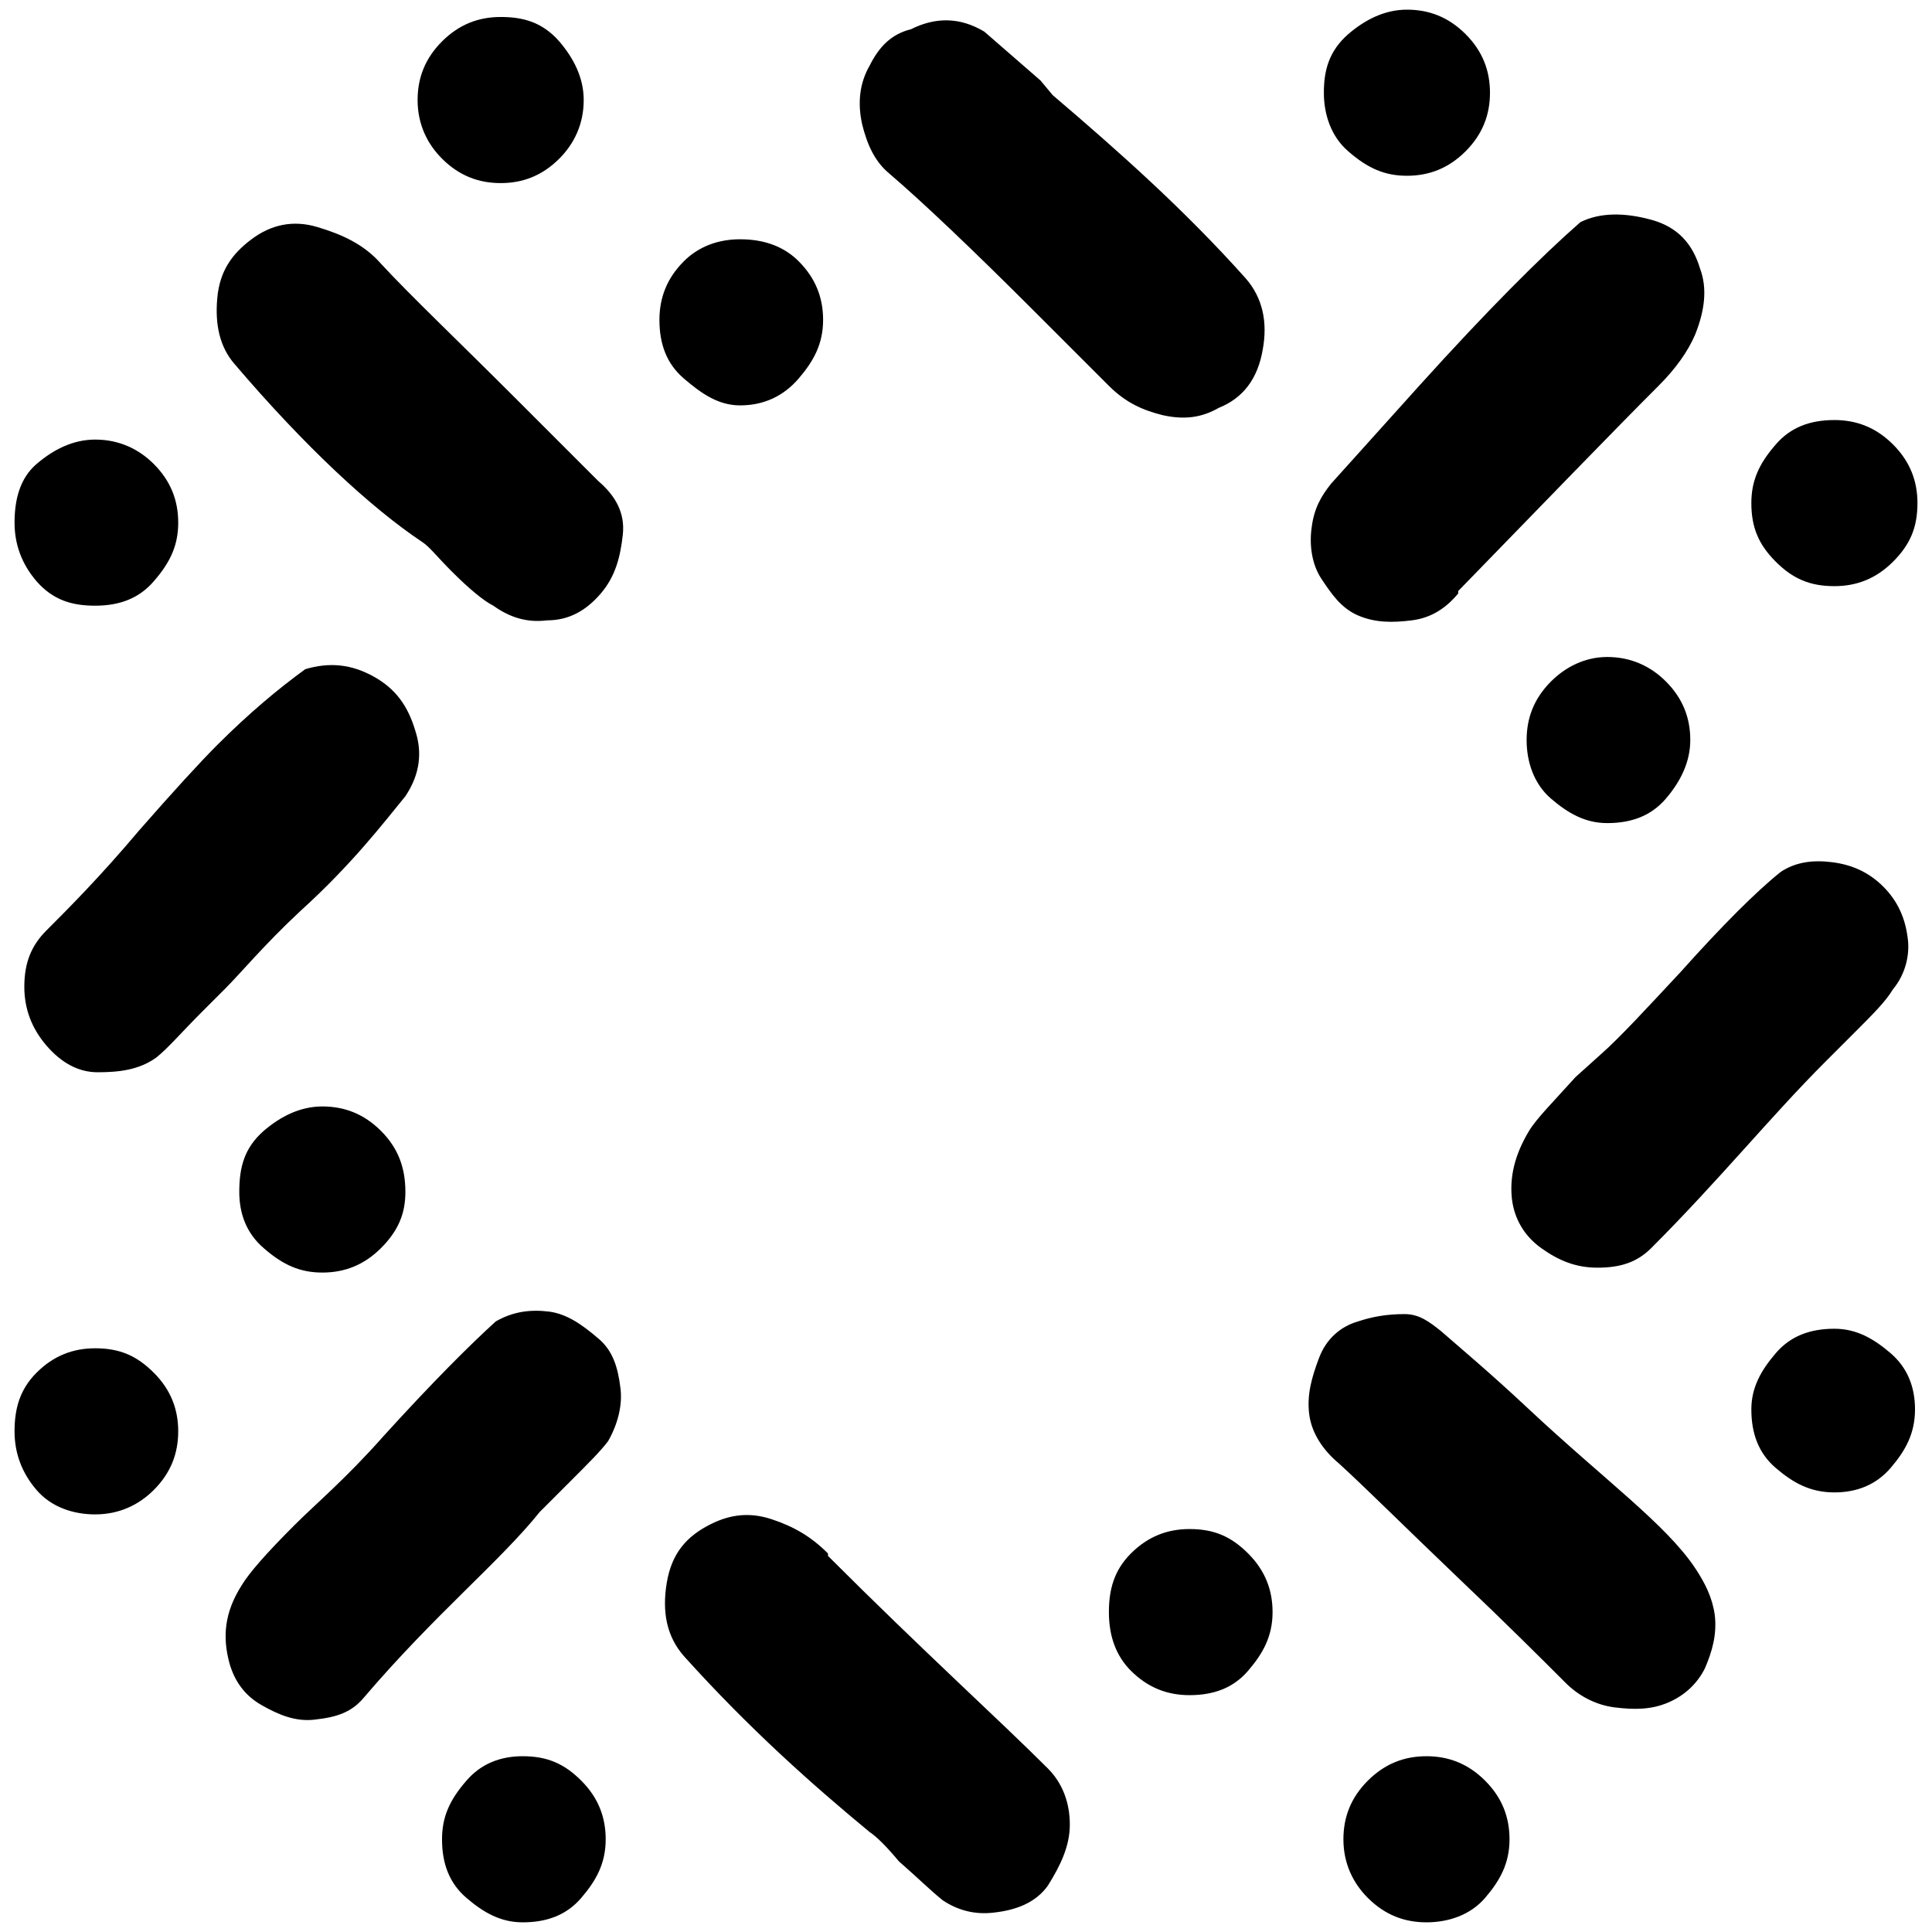 <svg xmlns="http://www.w3.org/2000/svg" viewBox="0 0 1000 1000"><path d="M460.175 89.712c17.7 15.173 42.988 39.196 75.861 72.07l37.931 37.93c8.85 8.85 17.701 12.644 27.816 15.172 11.38 2.53 20.23 1.265 29.08-3.793 12.644-5.057 20.23-15.172 22.76-30.344 2.528-13.908 0-26.552-8.851-36.667-31.61-35.402-65.747-65.747-99.885-94.827l-6.322-7.586-29.08-25.288c-12.644-7.586-25.288-7.586-37.931-1.264-10.115 2.529-16.437 8.85-21.494 18.965-5.058 8.85-6.322 18.966-3.794 30.345 2.53 10.115 6.322 18.966 13.909 25.287zM7.532 740.86c0 11.38 3.793 21.494 11.38 30.345 7.585 8.85 18.965 12.643 30.344 12.643 12.644 0 22.759-5.057 30.345-12.643 8.85-8.85 12.643-18.966 12.643-30.345 0-11.38-3.793-21.494-12.643-30.345-8.85-8.85-17.701-12.643-30.345-12.643-11.38 0-21.494 3.793-30.345 12.643-8.85 8.85-11.379 18.966-11.379 30.345zm0-470.343c0 11.379 3.793 21.494 11.38 30.344 8.85 10.115 18.965 12.644 30.344 12.644 12.644 0 22.759-3.793 30.345-12.644 8.85-10.115 12.643-18.965 12.643-30.344 0-11.38-3.793-21.495-12.643-30.345-7.586-7.586-17.701-12.644-30.345-12.644-11.38 0-21.494 5.058-30.345 12.644-8.85 7.586-11.379 18.965-11.379 30.345zm5.057 240.229c0 11.38 3.794 21.494 11.38 30.345 7.586 8.85 16.437 13.908 26.551 13.908 11.38 0 21.495-1.265 30.345-7.587 6.322-5.057 12.644-12.643 24.023-24.023l11.38-11.379c8.85-8.85 20.23-22.758 39.195-40.46 26.551-24.022 42.988-45.517 54.367-59.425 7.587-11.379 8.85-22.758 5.058-34.138-3.793-12.643-10.115-21.494-21.494-27.816-11.38-6.321-22.759-7.586-35.403-3.793-13.908 10.115-29.08 22.759-45.517 39.196-8.85 8.85-22.758 24.023-40.46 44.252-20.23 24.023-36.666 40.46-48.045 51.84-7.586 7.586-11.38 16.436-11.38 29.08zm99.885-356.551c-1.264 13.908 1.265 25.287 8.85 34.138 36.667 42.988 70.805 74.597 97.357 92.298 3.793 2.53 7.586 7.587 15.172 15.173 8.85 8.85 16.437 15.172 21.494 17.7 8.851 6.323 17.702 8.851 27.816 7.587 11.38 0 20.23-5.057 27.817-13.908 7.586-8.85 10.114-18.965 11.379-30.345 1.264-11.379-3.793-20.23-12.644-27.816l-41.724-41.724c-31.609-31.609-55.632-54.367-70.804-70.804-8.85-10.115-20.23-15.172-32.874-18.966-12.643-3.793-24.023-1.264-34.138 6.322-10.115 7.586-16.436 16.437-17.7 30.345zm6.322 706.78c2.529 8.85 7.586 16.436 16.437 21.494 8.85 5.057 17.7 8.85 27.816 7.586 11.38-1.264 18.965-3.793 25.287-11.38 36.667-42.988 70.805-70.804 91.034-96.09l15.173-15.173c10.115-10.115 16.437-16.437 20.23-21.494 5.057-8.851 7.586-18.966 6.321-27.816-1.264-10.115-3.793-18.966-11.379-25.288-8.85-7.586-16.437-12.643-25.287-13.908-10.115-1.264-18.966 0-27.816 5.058-13.908 12.643-32.874 31.609-58.16 59.425-18.966 21.494-35.403 35.402-45.518 45.517l-1.264 1.264c-13.908 13.908-22.759 24.023-26.552 30.345-8.85 13.908-10.115 26.552-6.322 40.46zm5.058-244.023c0 11.38 3.793 21.495 12.643 29.08 10.115 8.851 18.966 12.644 30.345 12.644 11.38 0 21.494-3.793 30.345-12.643 8.85-8.85 12.643-17.701 12.643-29.08 0-12.644-3.793-22.76-12.643-31.61-8.85-8.85-18.966-12.643-30.345-12.643-11.38 0-21.494 5.057-30.345 12.643-10.115 8.85-12.643 18.966-12.643 31.61zm92.298-565.17c0 12.643 5.058 22.758 12.644 30.344 8.85 8.85 18.965 12.644 30.345 12.644 11.379 0 21.494-3.793 30.344-12.644 7.586-7.586 12.644-17.7 12.644-30.345 0-11.379-5.058-21.494-12.644-30.344-8.85-10.115-18.965-12.644-30.344-12.644-11.38 0-21.495 3.793-30.345 12.644-8.85 8.85-12.644 18.965-12.644 30.344zm12.644 900.227c0 12.644 3.793 22.759 12.643 30.345 8.851 7.586 17.702 12.643 29.08 12.643 12.644 0 22.76-3.793 30.346-12.643 7.586-8.85 12.643-17.701 12.643-30.345 0-11.38-3.793-21.494-12.643-30.345-8.851-8.85-17.702-12.643-30.345-12.643-11.38 0-21.494 3.793-29.08 12.643-8.851 10.115-12.644 18.966-12.644 30.345zm112.528-786.435c0 12.644 3.793 22.759 12.644 30.345 8.85 7.586 17.701 13.908 29.08 13.908 12.644 0 22.759-5.057 30.345-13.908 7.586-8.85 12.644-17.701 12.644-30.345 0-11.379-3.793-21.494-12.644-30.344-7.586-7.587-17.701-11.38-30.345-11.38-11.379 0-21.494 3.793-29.08 11.38-8.85 8.85-12.644 18.965-12.644 30.344zm3.793 653.677c-2.528 15.172 0 27.816 8.85 37.93 34.139 37.932 67.012 67.012 96.093 91.035 3.793 2.529 8.85 7.586 15.172 15.172 10.115 8.85 16.437 15.173 22.759 20.23 7.586 5.058 16.436 7.586 26.551 6.322 11.38-1.264 21.494-5.058 27.816-13.908 6.322-10.115 11.38-20.23 11.38-31.61 0-11.378-3.794-21.493-11.38-29.08-25.287-25.287-64.482-60.69-113.793-110v-1.264c-8.85-8.85-17.7-13.908-29.08-17.7-11.38-3.794-21.494-2.53-31.61 2.528-12.643 6.322-20.229 15.172-22.758 30.345zm228.85 15.172c0 12.644 3.793 22.759 11.38 30.345 8.85 8.85 18.965 12.643 30.344 12.643 12.644 0 22.759-3.793 30.345-12.643 7.586-8.85 12.644-17.701 12.644-30.345 0-11.38-3.793-21.494-12.644-30.345-8.85-8.85-17.701-12.643-30.345-12.643-11.379 0-21.494 3.793-30.344 12.643-8.851 8.85-11.38 18.966-11.38 30.345zM677.645 732.01c1.265 10.114 7.586 18.965 15.173 25.287 13.908 12.643 34.137 32.873 61.953 59.425 25.288 24.023 42.989 41.724 55.632 54.368 6.322 6.321 15.173 11.379 25.288 12.643 10.115 1.265 18.965 1.265 27.816-2.528 8.85-3.794 15.172-10.115 18.965-17.702 3.793-8.85 6.322-17.7 5.058-27.816-1.265-8.85-5.058-16.436-10.115-24.022-15.173-22.759-46.782-45.518-85.977-82.184-20.23-18.966-35.402-31.61-45.517-40.46-6.322-5.057-11.38-8.85-18.966-8.85-8.85 0-16.436 1.264-24.023 3.793-8.85 2.528-16.436 8.85-20.23 18.965-3.792 10.115-6.321 18.966-5.057 29.08zm1.265-458.965c-1.265 8.85 0 18.966 5.057 26.552 5.057 7.586 10.115 15.172 18.965 18.965 8.851 3.793 17.702 3.793 27.817 2.53 10.114-1.265 17.7-6.323 24.022-13.909v-1.264c45.518-46.782 79.655-82.184 103.678-106.207 8.85-8.85 15.173-17.701 18.966-26.552 5.057-12.643 6.322-24.022 2.529-34.137-3.794-12.644-11.38-21.495-25.288-25.288-13.908-3.793-26.551-3.793-36.666 1.265-20.23 17.7-48.046 45.517-83.448 84.712l-45.518 50.575c-5.057 6.322-8.85 12.643-10.114 22.758zm6.321-225.057c0 11.38 3.793 22.759 12.644 30.345 10.115 8.85 18.966 12.644 30.345 12.644 11.38 0 21.494-3.793 30.345-12.644 8.85-8.85 12.643-18.965 12.643-30.345 0-11.379-3.793-21.494-12.643-30.344C749.714 8.794 739.599 5 728.22 5c-11.38 0-21.494 5.057-30.345 12.644-10.115 8.85-12.644 18.965-12.644 30.344zm10.115 904.021c0 12.644 5.058 22.759 12.644 30.345 8.85 8.85 18.965 12.643 30.345 12.643 11.379 0 22.758-3.793 30.344-12.643 7.587-8.85 12.644-17.701 12.644-30.345 0-11.38-3.793-21.494-12.644-30.345-8.85-8.85-18.965-12.643-30.344-12.643-11.38 0-21.495 3.793-30.345 12.643-8.85 8.85-12.644 18.966-12.644 30.345zm87.241-331.264c1.265 10.115 6.322 18.966 15.173 25.288 8.85 6.322 17.7 10.115 29.08 10.115 11.38 0 20.23-2.529 27.816-10.115 35.402-35.402 61.954-68.276 89.77-96.092l15.172-15.172c10.115-10.115 16.437-16.437 20.23-22.759 6.322-7.586 8.85-17.701 7.586-26.552-1.264-10.114-5.057-18.965-12.643-26.551-7.586-7.586-16.437-11.38-26.552-12.644-10.115-1.264-18.965 0-26.551 5.058-12.644 10.115-30.345 27.816-51.84 51.839-17.7 18.965-31.609 34.137-41.723 42.988l-12.644 11.38c-11.38 12.643-20.23 21.493-24.023 27.815-7.586 12.644-10.115 24.023-8.85 35.402zm7.587-237.7c0 11.38 3.793 22.759 12.643 30.345 8.85 7.586 17.701 12.643 29.08 12.643 12.644 0 22.76-3.793 30.345-12.643 7.587-8.85 12.644-18.966 12.644-30.345 0-11.38-3.793-21.494-12.644-30.345-7.586-7.586-17.7-12.643-30.344-12.643-11.38 0-21.495 5.057-29.08 12.643-8.851 8.85-12.644 18.966-12.644 30.345zm116.321 346.436c0 12.643 3.793 22.758 12.644 30.345 8.85 7.586 17.7 12.643 30.345 12.643 11.379 0 21.494-3.793 29.08-12.643 7.586-8.851 12.644-17.702 12.644-30.345 0-11.38-3.794-21.494-12.644-29.08-8.85-7.587-17.701-12.644-29.08-12.644-12.644 0-22.759 3.793-30.345 12.643-7.586 8.851-12.644 17.702-12.644 29.08zm0-469.08c0 12.644 3.793 21.495 12.644 30.345 8.85 8.85 17.7 12.644 30.345 12.644 11.379 0 21.494-3.793 30.344-12.644 8.85-8.85 12.644-17.7 12.644-30.344 0-11.38-3.793-21.495-12.644-30.345-8.85-8.85-18.965-12.644-30.344-12.644-12.644 0-22.759 3.793-30.345 12.644-8.85 10.115-12.644 18.965-12.644 30.345z"/></svg>